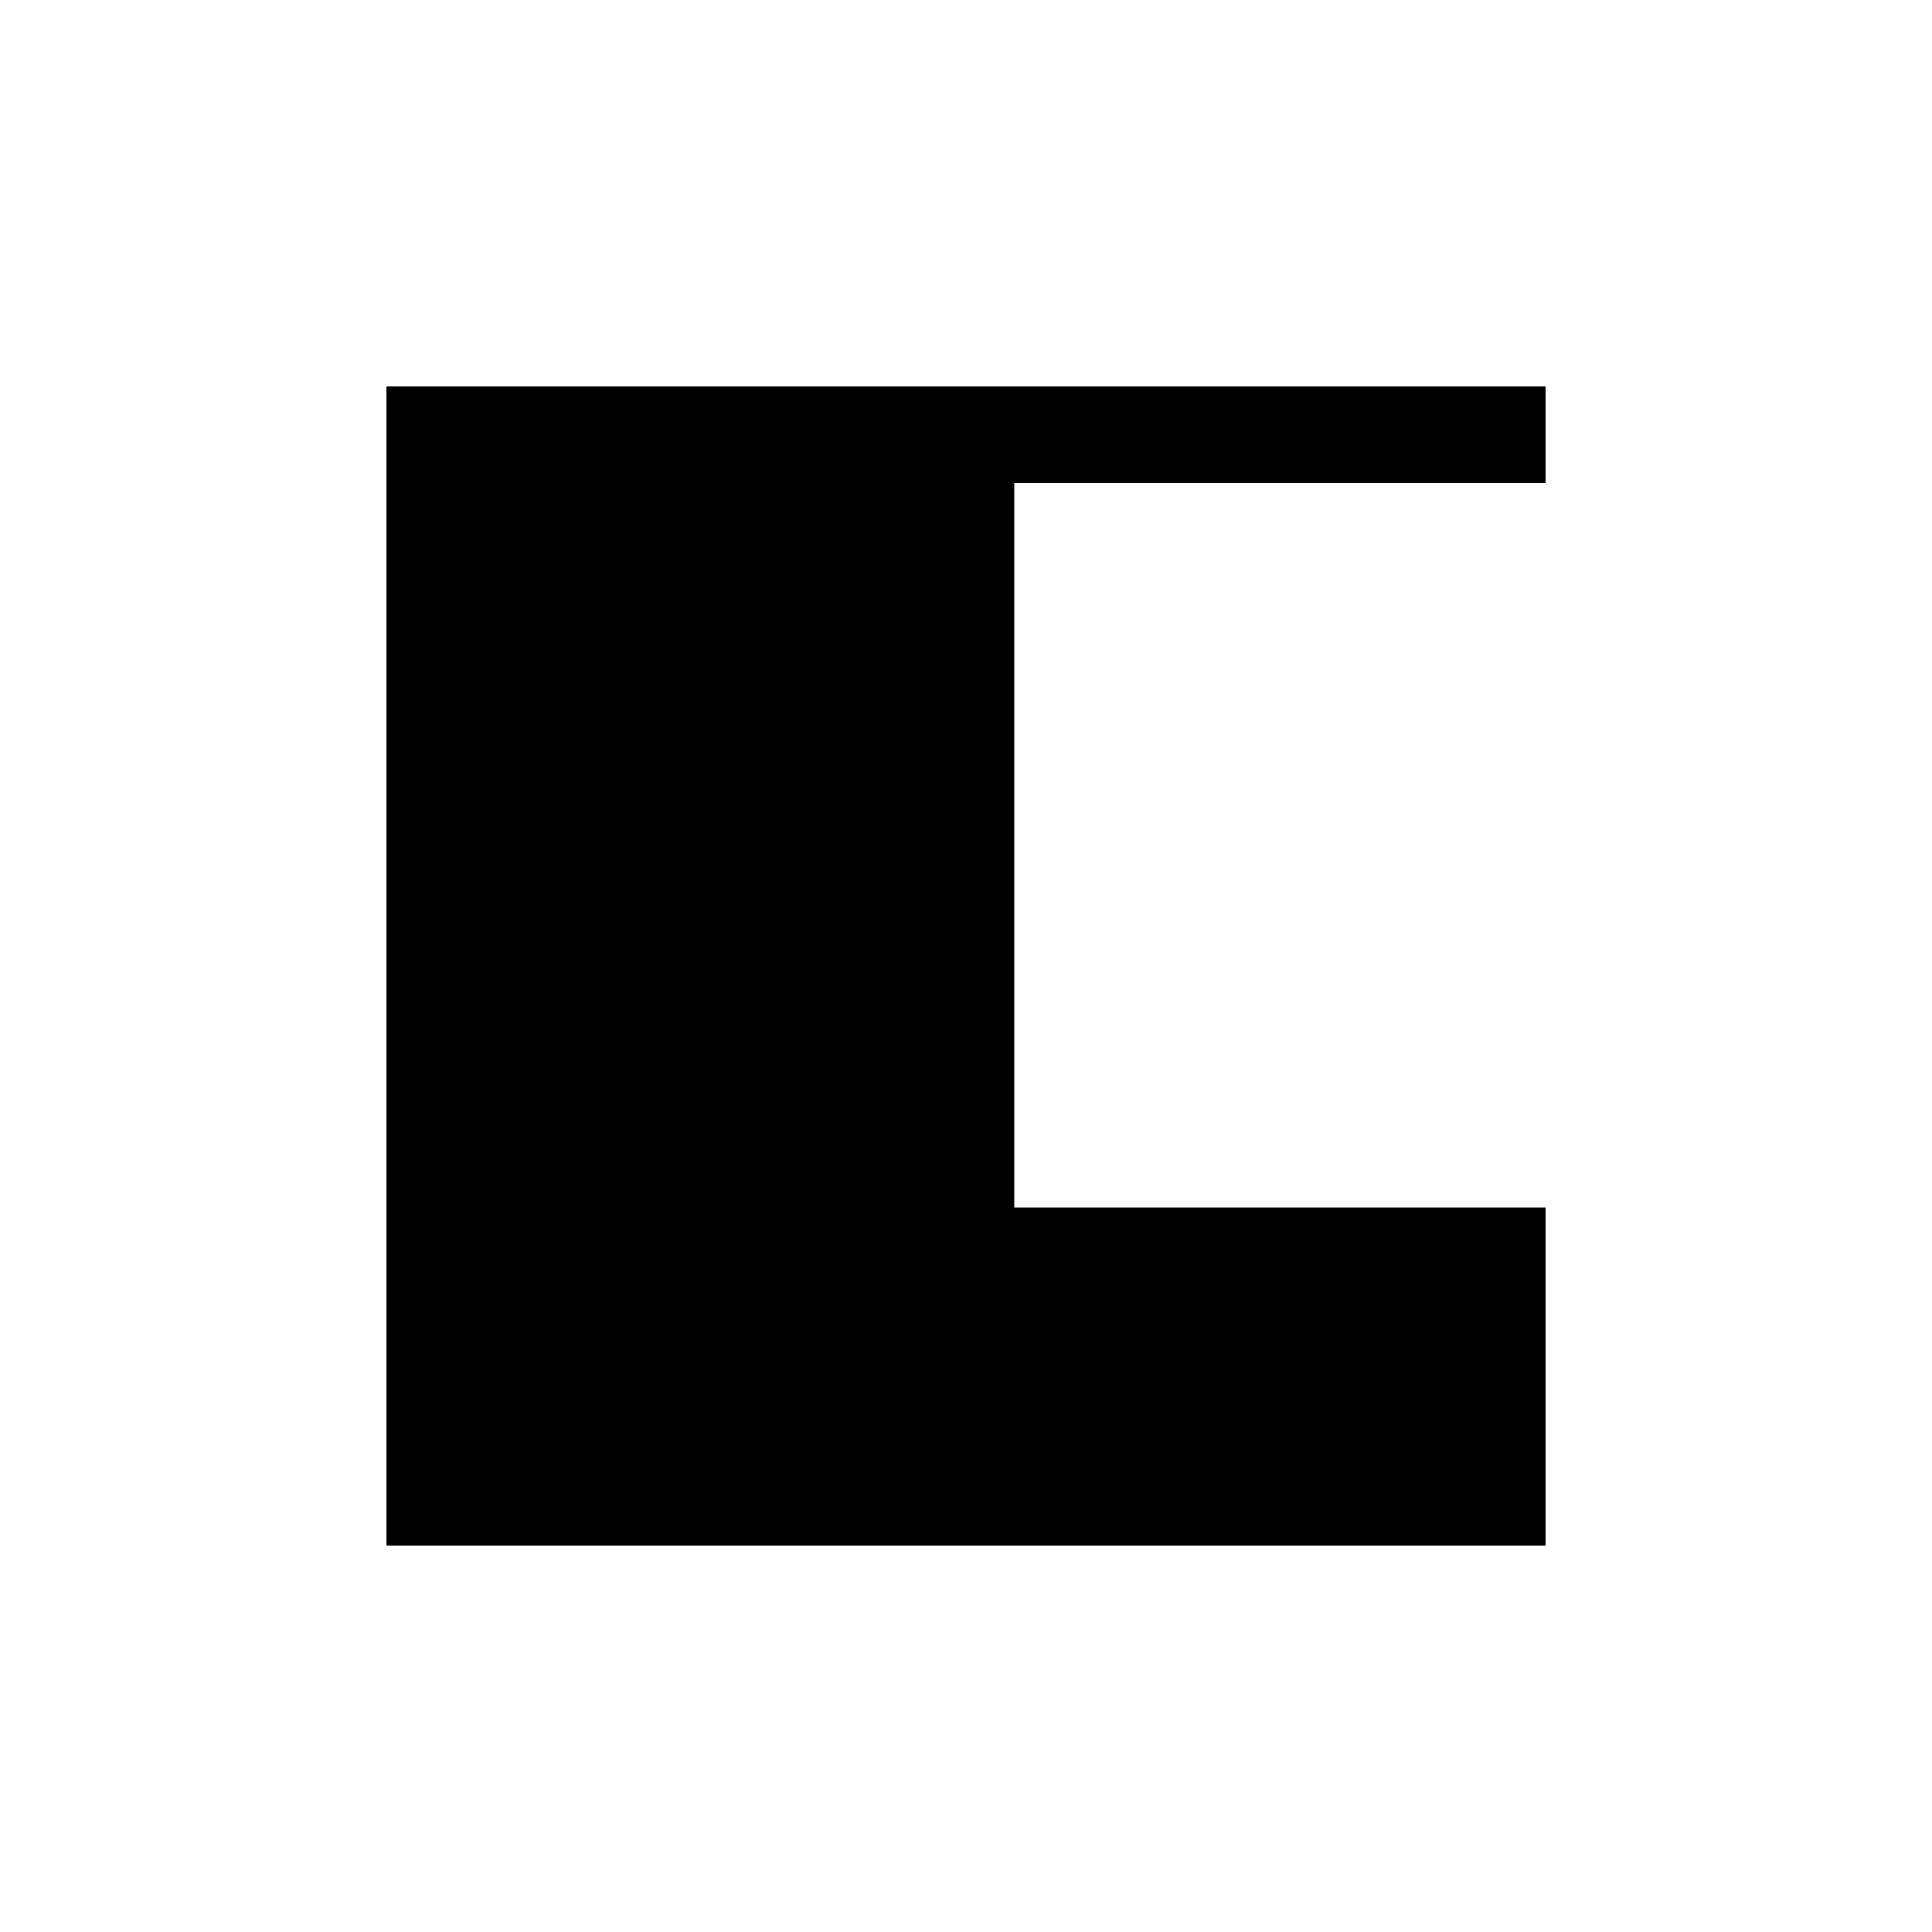 <svg xmlns="http://www.w3.org/2000/svg" viewBox="-100 -100 500 500"><path style="fill:#000000" d="M 0,0 300,0 300,25 162.5,25 162.5,212.5 300,212.5 300,300 0,300 0,0 L 25,25 137.5,25 137.5,137.5 25,25"/></svg>
